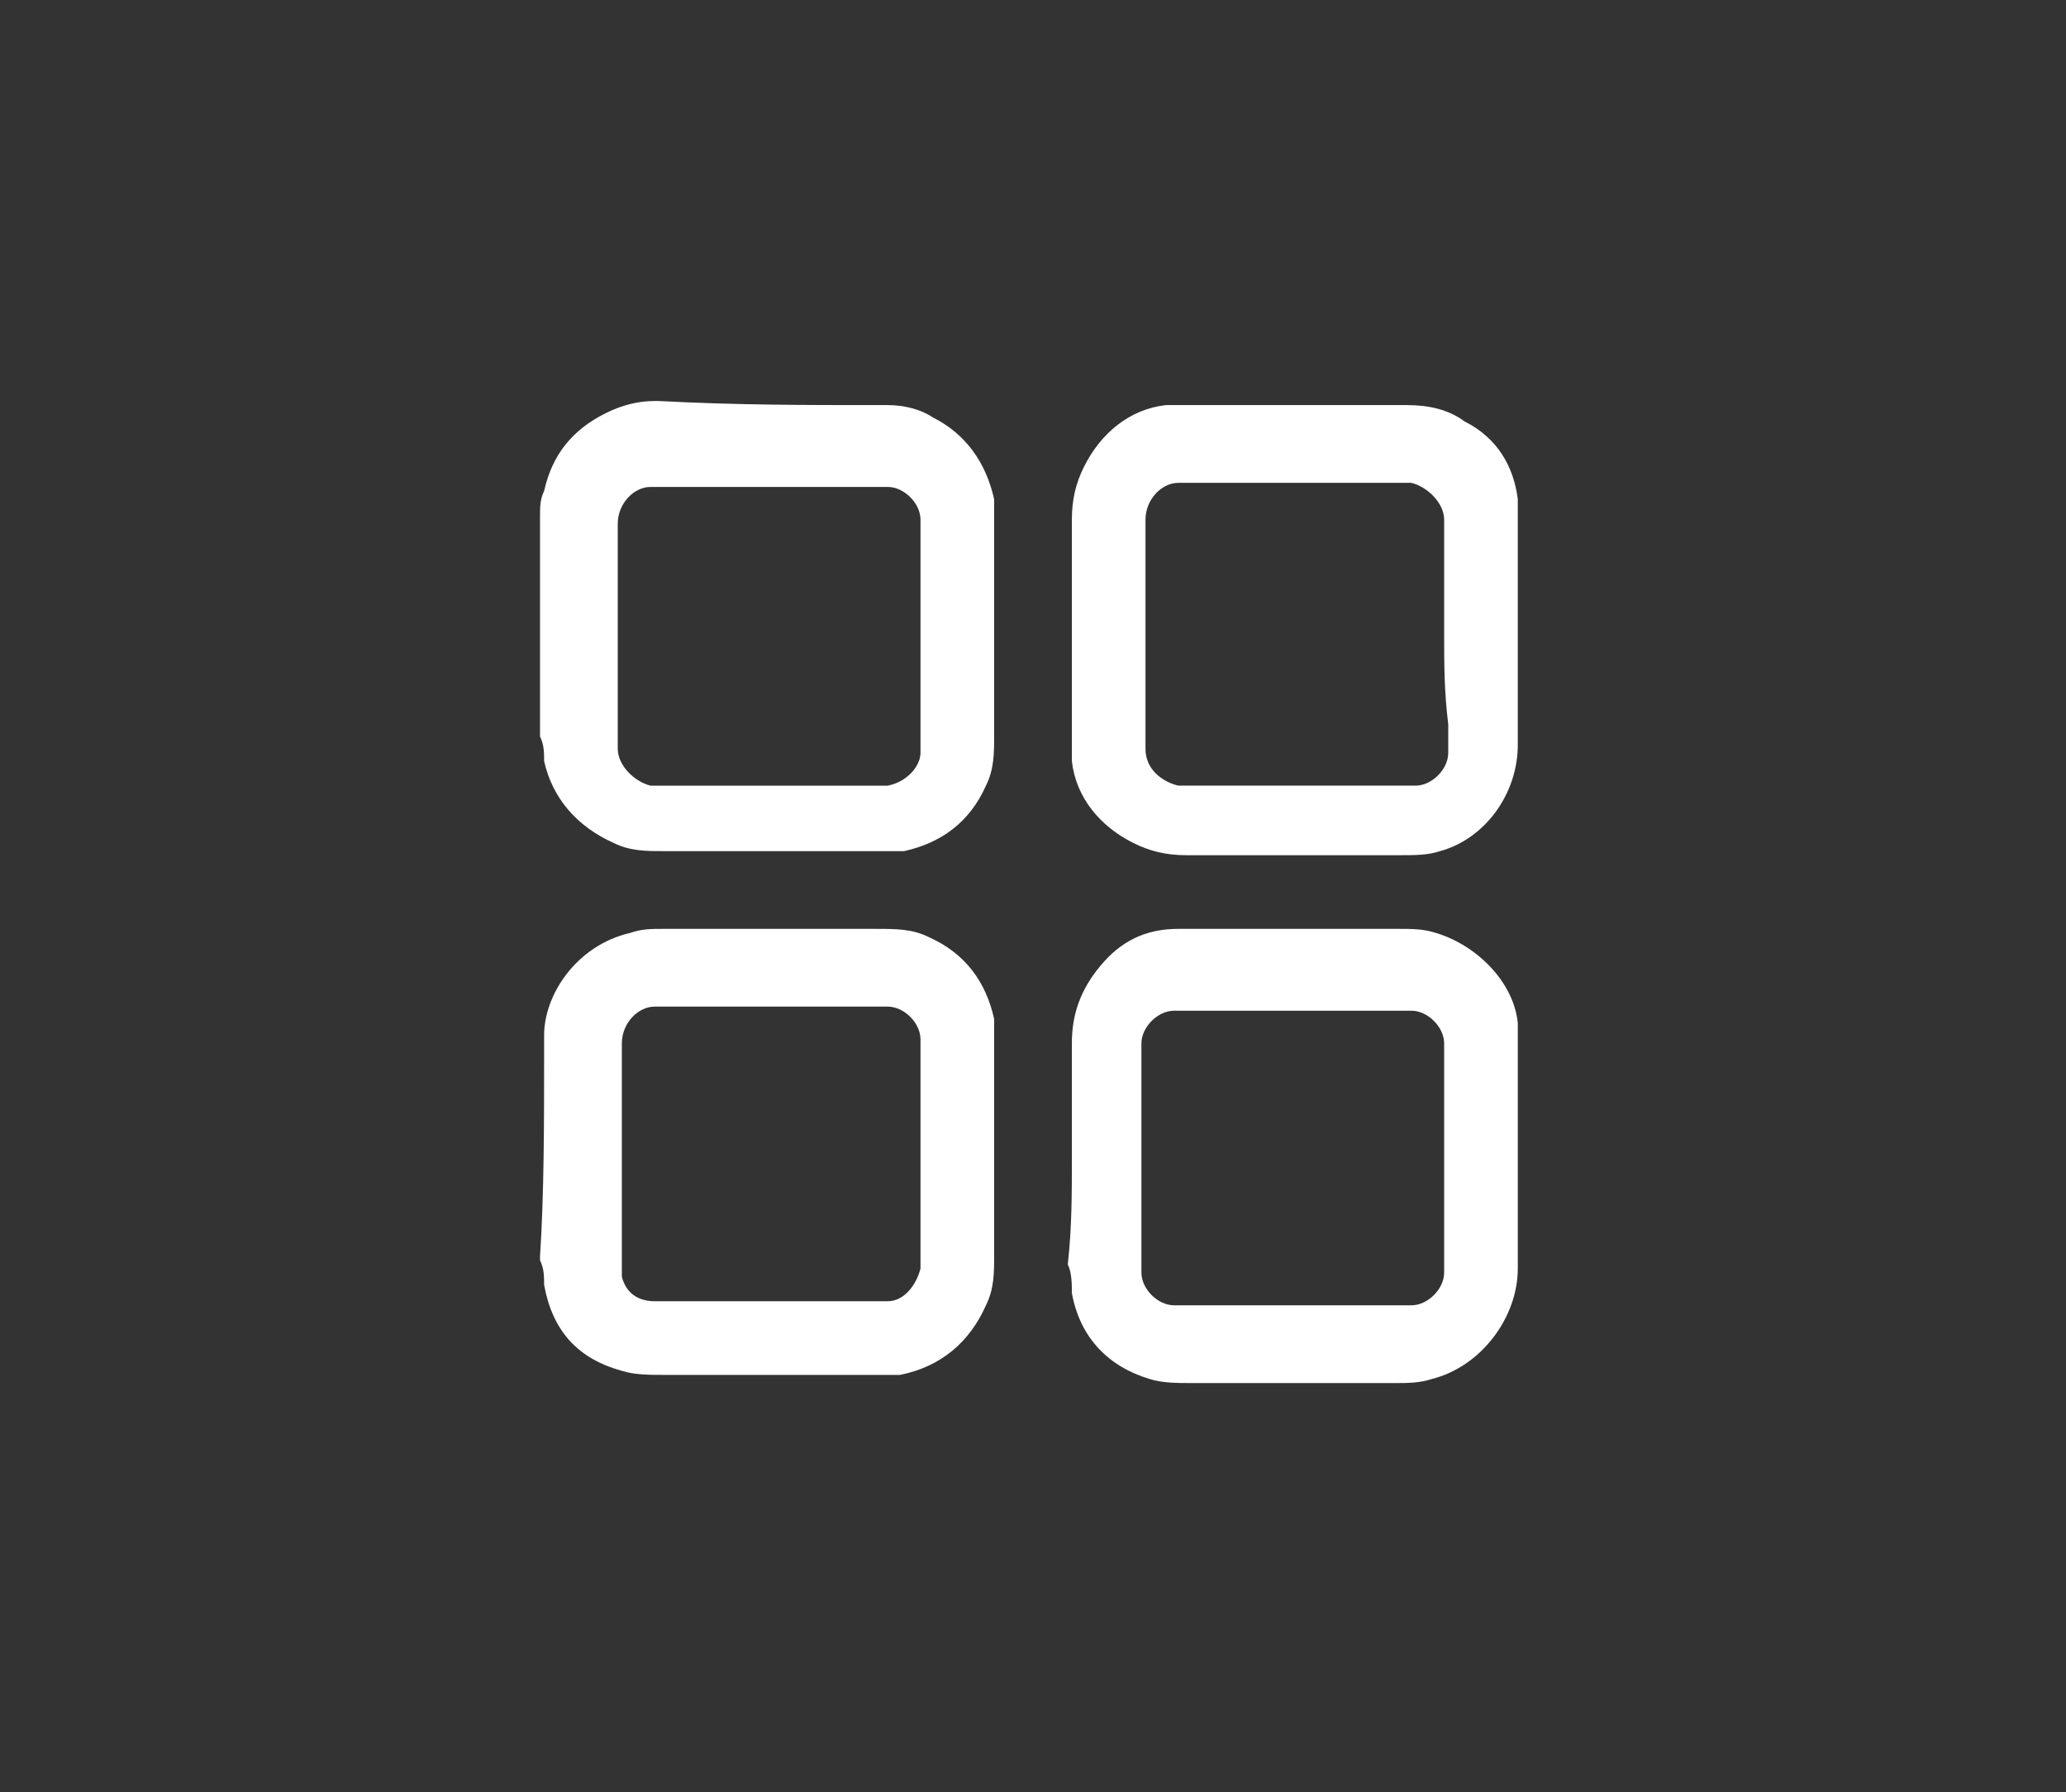 <?xml version="1.0" encoding="utf-8"?>
<!-- Generator: Adobe Illustrator 28.0.0, SVG Export Plug-In . SVG Version: 6.00 Build 0)  -->
<svg version="1.1" id="Layer_1" xmlns="http://www.w3.org/2000/svg" xmlns:xlink="http://www.w3.org/1999/xlink" x="0px" y="0px"
	 viewBox="0 0 50.5 43.8" style="enable-background:new 0 0 50.5 43.8;" xml:space="preserve">
<rect x="0" y="0" width="50.5" height="43.8" fill="#333333" stroke="none"/>
<style type="text/css">
	.st0{fill:#FFFFFF;}
</style>
<g id="Y7pnv7.tif">
	<g>
		<path class="st0" d="M13.3,25.7c0-0.1,0-0.2,0-0.4c0-1,0.8-2.2,2.1-2.5c0.3-0.1,0.5-0.1,0.8-0.1c1.7,0,3.5,0,5.2,0
			c0.5,0,0.9,0,1.3,0.2c0.9,0.4,1.4,1.1,1.6,2c0,0.2,0,0.4,0,0.6c0,1.7,0,3.5,0,5.2c0,0.4,0,0.8-0.2,1.2c-0.4,0.9-1.1,1.5-2.1,1.7
			c-0.2,0-0.5,0-0.8,0c-1.7,0-3.3,0-5,0c-0.3,0-0.7,0-1-0.1c-1.1-0.3-1.7-1-1.9-2.1c0-0.2,0-0.4-0.1-0.6c0,0,0-0.1,0-0.1
			C13.3,29.2,13.3,27.4,13.3,25.7L13.3,25.7z M22.5,28.3c0-0.8,0-1.6,0-2.5c0-0.1,0-0.3,0-0.4c0-0.4-0.4-0.8-0.8-0.8
			c-0.1,0-0.2,0-0.4,0c-1.7,0-3.3,0-5,0c-0.1,0-0.2,0-0.3,0c-0.4,0-0.8,0.4-0.8,0.9c0,0.2,0,0.3,0,0.5c0,1.5,0,3,0,4.5
			c0,0.2,0,0.3,0,0.5c0,0.1,0,0.2,0,0.2c0.1,0.4,0.4,0.6,0.8,0.6c0.2,0,0.4,0,0.5,0c1.5,0,3,0,4.6,0c0.2,0,0.4,0,0.6,0
			c0.4,0,0.7-0.4,0.8-0.8c0-0.1,0-0.3,0-0.4C22.5,29.9,22.5,29.1,22.5,28.3L22.5,28.3z"/>
		<path class="st0" d="M21.4,9.9c0.1,0,0.2,0,0.3,0c0.4,0,0.8,0.1,1.1,0.3c0.8,0.4,1.3,1.1,1.5,2c0,0.2,0,0.4,0,0.6
			c0,1.7,0,3.5,0,5.2c0,0.4,0,0.8-0.2,1.2c-0.4,0.9-1.1,1.4-2,1.6c-0.2,0-0.5,0-0.7,0c-1.7,0-3.5,0-5.2,0c-0.4,0-0.8,0-1.2-0.2
			c-0.9-0.4-1.5-1.1-1.7-2c0-0.2,0-0.4-0.1-0.6c0,0,0-0.1,0-0.1c0-1.7,0-3.4,0-5.2c0,0,0-0.1,0-0.1c0-0.2,0-0.4,0.1-0.6
			c0.2-0.9,0.7-1.5,1.5-1.9c0.4-0.2,0.8-0.3,1.2-0.3c0,0,0.1,0,0.1,0C18,9.9,19.7,9.9,21.4,9.9L21.4,9.9z M22.5,15.5
			c0-0.8,0-1.6,0-2.4c0-0.1,0-0.3,0-0.4c0-0.4-0.4-0.8-0.8-0.8c-0.2,0-0.4,0-0.6,0c-1.5,0-3.1,0-4.6,0c-0.2,0-0.4,0-0.6,0
			c-0.4,0-0.8,0.4-0.8,0.9c0,0.2,0,0.3,0,0.5c0,1.5,0,3,0,4.5c0,0.2,0,0.4,0,0.5c0,0.4,0.4,0.8,0.8,0.9c0.1,0,0.2,0,0.4,0
			c1.7,0,3.4,0,5,0c0.1,0,0.3,0,0.4,0c0.5-0.1,0.8-0.5,0.8-0.8c0-0.1,0-0.3,0-0.4C22.5,17.1,22.5,16.3,22.5,15.5L22.5,15.5z"/>
		<path class="st0" d="M34.3,9.9c0,0,0.1,0,0.1,0c0.5,0,1,0.1,1.4,0.4c0.8,0.4,1.2,1.1,1.3,1.9c0,0.1,0,0.3,0,0.4c0,1.3,0,2.6,0,3.9
			c0,0.6,0,1.1,0,1.7c0,1.2-0.8,2.3-1.9,2.6c-0.3,0.1-0.6,0.1-1,0.1c-1.8,0-3.5,0-5.2,0c-0.5,0-0.9-0.1-1.3-0.3
			c-0.8-0.4-1.4-1.1-1.5-2c0-0.2,0-0.5,0-0.7c0-1.7,0-3.5,0-5.2c0-0.5,0.1-0.9,0.3-1.3c0.4-0.8,1.1-1.4,2-1.5c0.2,0,0.4,0,0.6,0
			c0,0,0.1,0,0.1,0C30.8,9.9,32.5,9.9,34.3,9.9z M35.3,15.5c0-0.7,0-1.5,0-2.2c0-0.2,0-0.4,0-0.6c0-0.4-0.4-0.8-0.8-0.9
			c-0.2,0-0.4,0-0.5,0c-1.5,0-3.1,0-4.6,0c-0.2,0-0.4,0-0.6,0c-0.4,0-0.8,0.4-0.8,0.9c0,0.1,0,0.2,0,0.3c0,1.7,0,3.3,0,5
			c0,0.1,0,0.2,0,0.3c0,0.5,0.4,0.8,0.8,0.9c0.1,0,0.2,0,0.4,0c1.7,0,3.4,0,5,0c0.1,0,0.2,0,0.4,0c0.4,0,0.8-0.4,0.8-0.8
			c0-0.2,0-0.4,0-0.7C35.3,16.9,35.3,16.2,35.3,15.5L35.3,15.5z"/>
		<path class="st0" d="M26.2,28.3c0-0.9,0-1.8,0-2.8c0-0.7,0.2-1.3,0.7-1.9c0.5-0.6,1.1-0.9,1.9-0.9c0.2,0,0.3,0,0.5,0
			c1.6,0,3.3,0,4.9,0c0.3,0,0.6,0,0.9,0.1c1,0.3,1.9,1.2,2,2.2c0,0.2,0,0.4,0,0.6c0,1.8,0,3.6,0,5.4c0,1.2-0.9,2.4-2.1,2.7
			c-0.3,0.1-0.6,0.1-0.9,0.1c-1.7,0-3.3,0-5,0c-0.3,0-0.7,0-1-0.1c-1-0.3-1.7-1-1.9-2.1c0-0.2,0-0.5-0.1-0.7
			C26.2,30,26.2,29.2,26.2,28.3L26.2,28.3L26.2,28.3z M35.3,28.3c0-0.7,0-1.5,0-2.2c0-0.2,0-0.4,0-0.6c0-0.4-0.4-0.8-0.8-0.8
			c-0.1,0-0.2,0-0.4,0c-1.7,0-3.3,0-5,0c-0.1,0-0.2,0-0.4,0c-0.4,0-0.8,0.4-0.8,0.8c0,0.1,0,0.2,0,0.3c0,1.7,0,3.3,0,5
			c0,0.1,0,0.2,0,0.3c0,0.4,0.4,0.8,0.8,0.8c0.2,0,0.4,0,0.6,0c1.5,0,3,0,4.6,0c0.2,0,0.4,0,0.6,0c0.4,0,0.8-0.4,0.8-0.8
			c0-0.2,0-0.4,0-0.6C35.3,29.8,35.3,29.1,35.3,28.3z"/>
	</g>
</g>
</svg>
